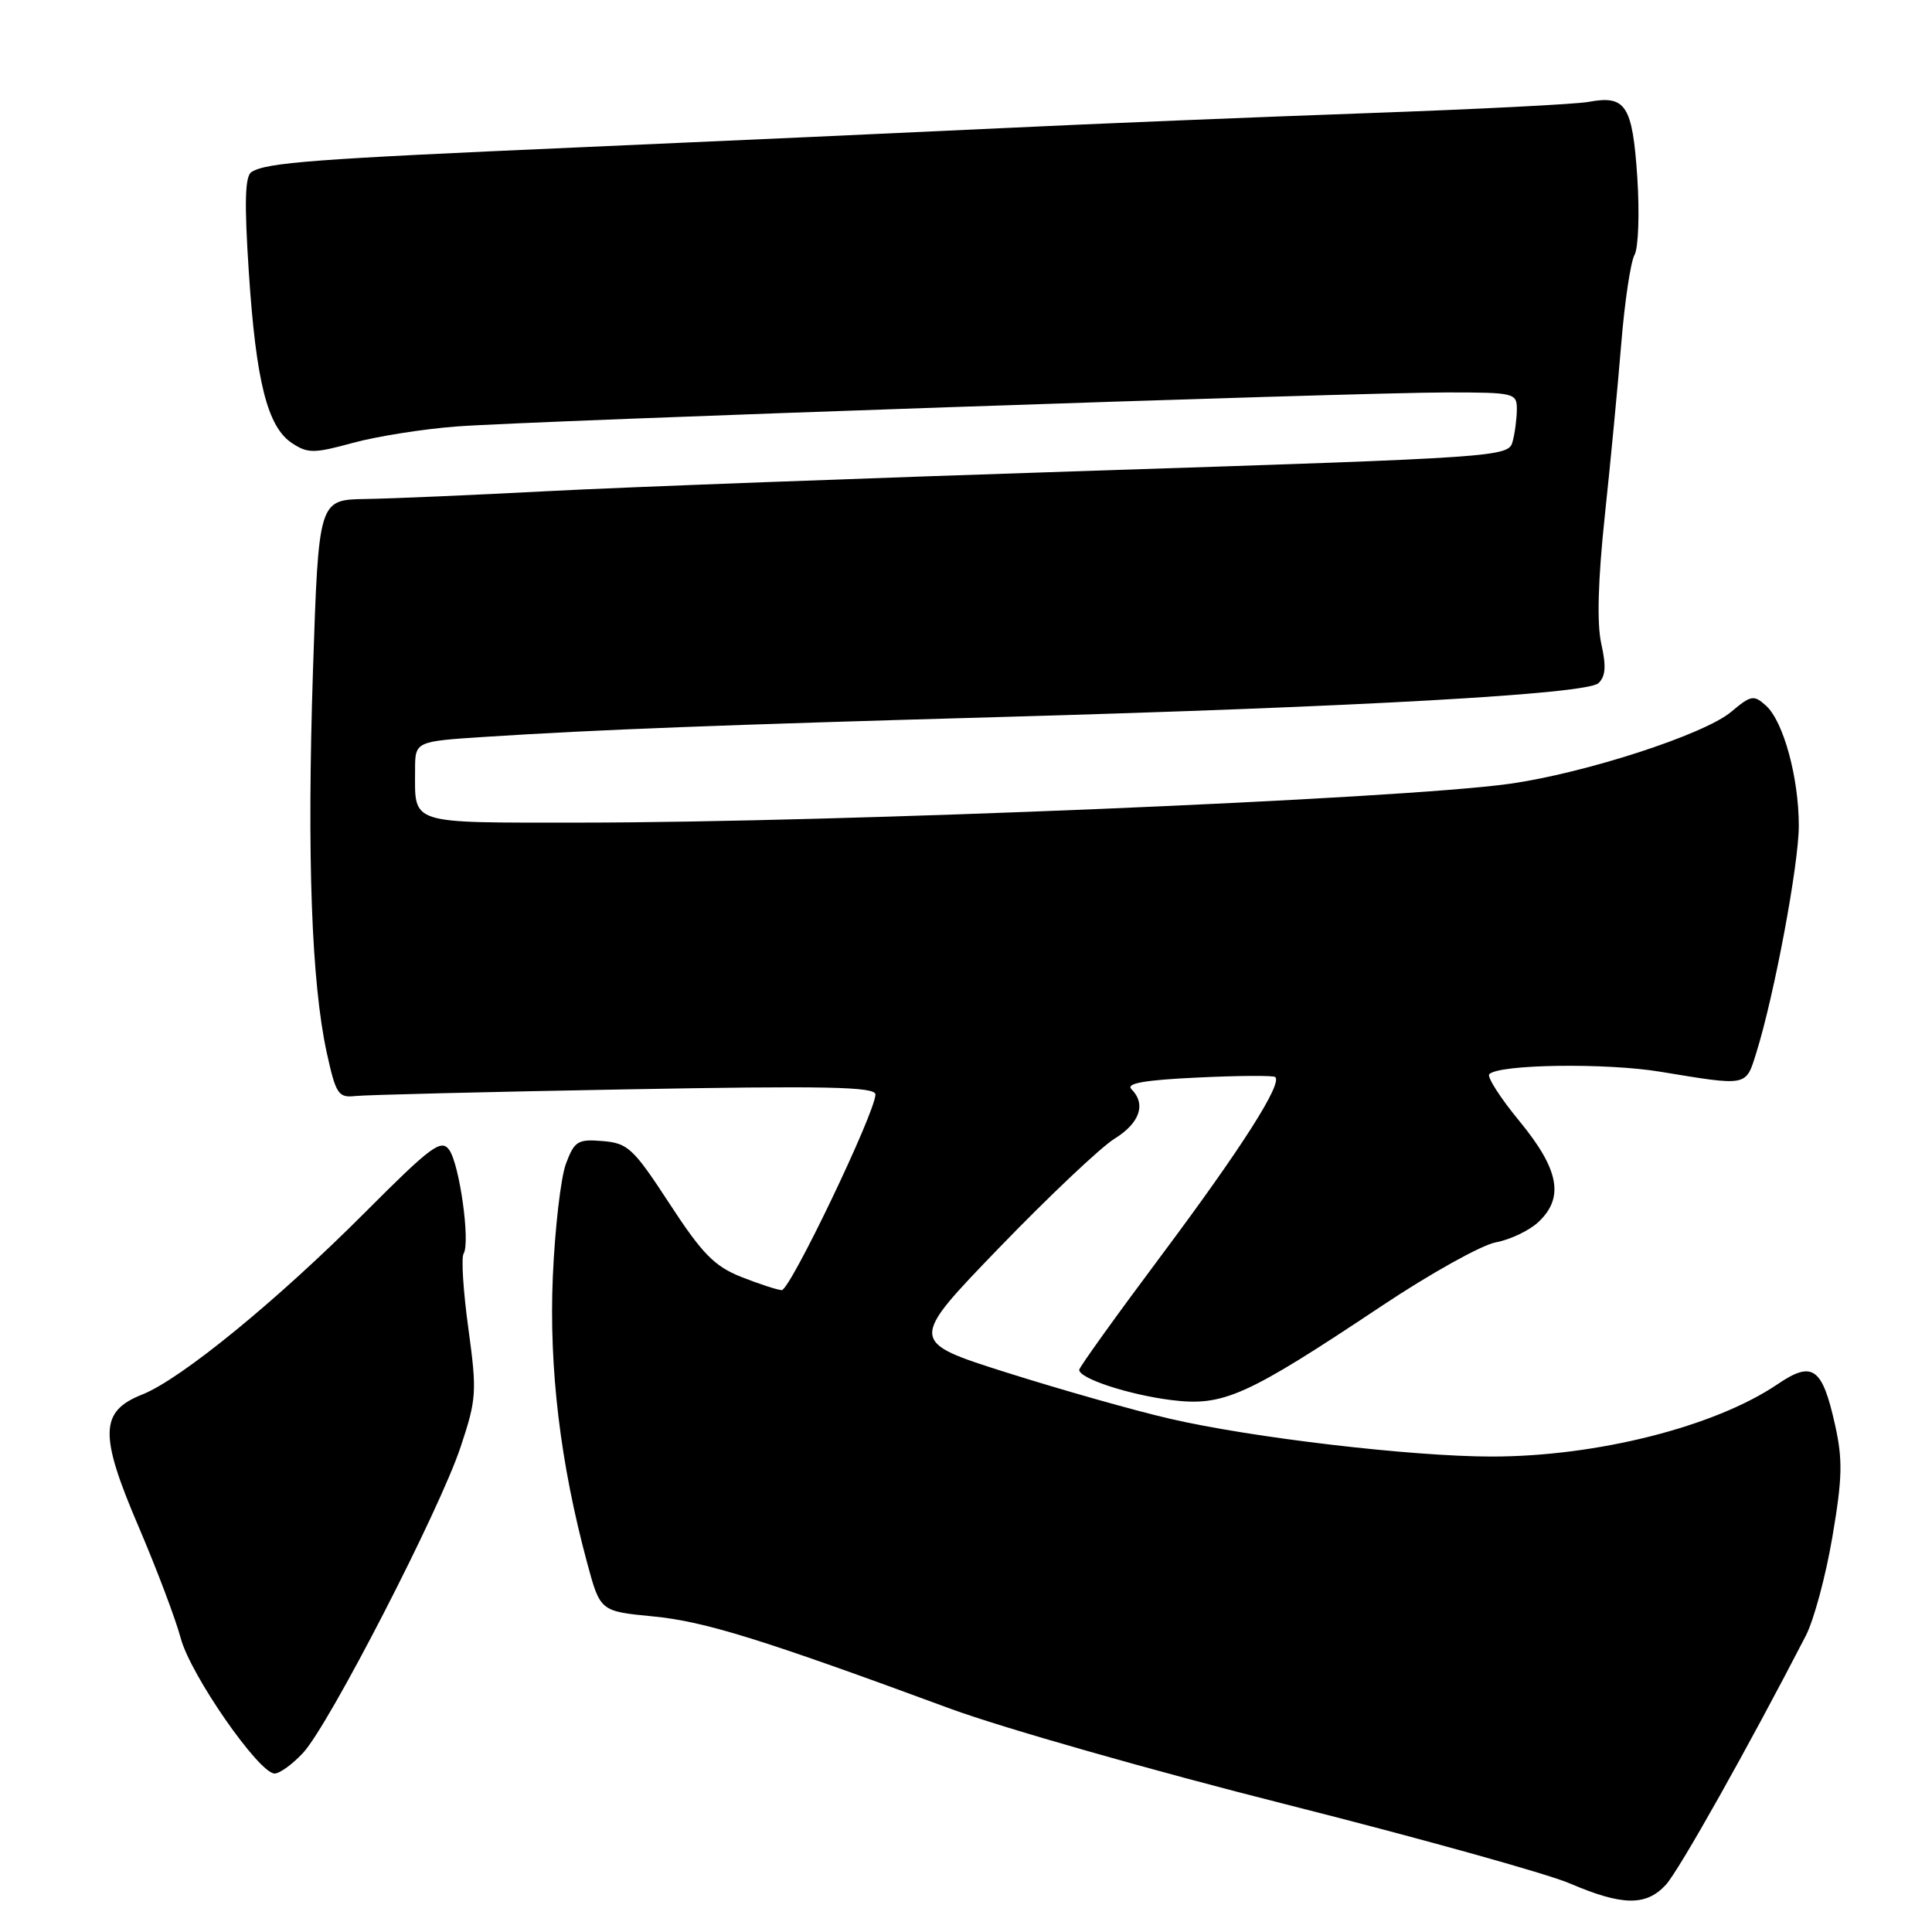 <?xml version="1.0" encoding="UTF-8" standalone="no"?>
<!DOCTYPE svg PUBLIC "-//W3C//DTD SVG 1.1//EN" "http://www.w3.org/Graphics/SVG/1.1/DTD/svg11.dtd" >
<svg xmlns="http://www.w3.org/2000/svg" xmlns:xlink="http://www.w3.org/1999/xlink" version="1.1" viewBox="0 0 256 256">
 <g >
 <path fill="currentColor"
d=" M 220.73 249.75 C 222.47 247.86 231.70 231.43 239.28 216.74 C 240.35 214.67 241.93 208.79 242.80 203.65 C 244.13 195.84 244.19 193.42 243.14 188.74 C 241.45 181.17 240.16 180.27 235.53 183.42 C 227.24 189.04 211.59 193.00 197.66 193.00 C 187.11 193.00 165.88 190.51 155.02 187.99 C 150.33 186.91 140.63 184.16 133.45 181.89 C 120.40 177.76 120.40 177.76 132.37 165.36 C 138.96 158.54 145.84 152.03 147.67 150.89 C 151.03 148.82 151.90 146.30 149.92 144.32 C 149.15 143.55 151.65 143.11 158.67 142.78 C 164.08 142.52 168.71 142.49 168.97 142.71 C 169.97 143.56 164.52 152.11 153.99 166.21 C 147.94 174.30 143.00 181.18 143.00 181.51 C 143.00 182.66 149.57 184.81 155.23 185.52 C 162.12 186.37 165.10 185.03 183.12 173.02 C 189.51 168.76 196.29 164.98 198.19 164.62 C 200.09 164.27 202.63 163.06 203.82 161.95 C 207.30 158.71 206.61 154.98 201.36 148.59 C 198.80 145.49 197.00 142.67 197.34 142.33 C 198.65 141.02 212.82 140.82 220.00 142.01 C 231.66 143.93 231.31 144.00 232.72 139.50 C 235.10 131.89 238.36 114.48 238.35 109.41 C 238.35 103.05 236.32 95.60 234.01 93.51 C 232.39 92.04 232.02 92.11 229.38 94.33 C 225.81 97.33 210.01 102.46 200.00 103.86 C 185.67 105.88 111.02 108.99 76.86 109.00 C 53.93 109.00 55.00 109.34 55.00 102.04 C 55.00 98.24 55.00 98.24 64.25 97.64 C 78.86 96.69 95.93 96.04 132.50 95.01 C 180.25 93.66 210.22 91.97 211.79 90.53 C 212.75 89.65 212.85 88.29 212.18 85.31 C 211.58 82.64 211.74 76.89 212.64 68.39 C 213.40 61.30 214.38 50.99 214.83 45.47 C 215.28 39.96 216.07 34.70 216.58 33.78 C 217.10 32.86 217.26 28.23 216.95 23.48 C 216.31 13.95 215.43 12.58 210.50 13.50 C 208.85 13.81 195.57 14.48 181.00 15.00 C 166.43 15.52 144.82 16.40 133.00 16.97 C 121.17 17.53 95.97 18.68 77.00 19.51 C 41.48 21.07 35.34 21.53 33.33 22.79 C 32.46 23.33 32.36 26.77 32.97 36.05 C 33.92 50.57 35.44 56.59 38.71 58.73 C 40.80 60.10 41.62 60.09 46.77 58.68 C 49.92 57.82 56.10 56.84 60.50 56.51 C 70.81 55.74 179.60 52.00 191.75 52.00 C 200.68 52.00 201.00 52.08 200.99 54.25 C 200.98 55.49 200.73 57.42 200.42 58.54 C 199.89 60.54 198.66 60.62 145.19 62.36 C 115.11 63.34 82.43 64.56 72.57 65.08 C 62.70 65.60 51.84 66.07 48.43 66.12 C 42.22 66.22 42.22 66.22 41.47 88.86 C 40.67 113.57 41.27 130.18 43.30 139.50 C 44.50 144.97 44.83 145.48 47.06 145.23 C 48.40 145.08 64.46 144.68 82.75 144.35 C 109.35 143.86 116.00 143.99 116.00 145.02 C 116.00 147.37 104.68 171.00 103.58 170.95 C 102.99 170.92 100.57 170.13 98.22 169.20 C 94.67 167.79 93.05 166.14 88.72 159.50 C 83.93 152.16 83.20 151.47 79.87 151.20 C 76.56 150.92 76.12 151.19 74.99 154.20 C 74.31 156.01 73.53 162.76 73.25 169.19 C 72.74 181.35 74.24 193.89 77.80 207.09 C 79.53 213.50 79.53 213.50 86.51 214.18 C 93.36 214.84 100.88 217.17 125.95 226.42 C 132.79 228.94 152.82 234.65 170.45 239.10 C 188.08 243.56 204.97 248.26 208.00 249.56 C 214.96 252.54 218.11 252.59 220.73 249.75 Z  M 40.17 232.25 C 43.62 228.53 58.24 200.13 61.03 191.74 C 63.15 185.37 63.21 184.44 62.06 176.02 C 61.38 171.10 61.10 166.64 61.43 166.11 C 62.34 164.64 60.89 154.23 59.51 152.35 C 58.45 150.89 57.10 151.90 48.40 160.62 C 36.74 172.32 23.97 182.75 18.85 184.78 C 13.21 187.01 13.12 190.06 18.38 202.33 C 20.77 207.92 23.28 214.56 23.95 217.08 C 25.24 221.93 34.31 235.00 36.39 235.00 C 37.07 235.00 38.77 233.76 40.17 232.25 Z "/>
</g>
</svg>